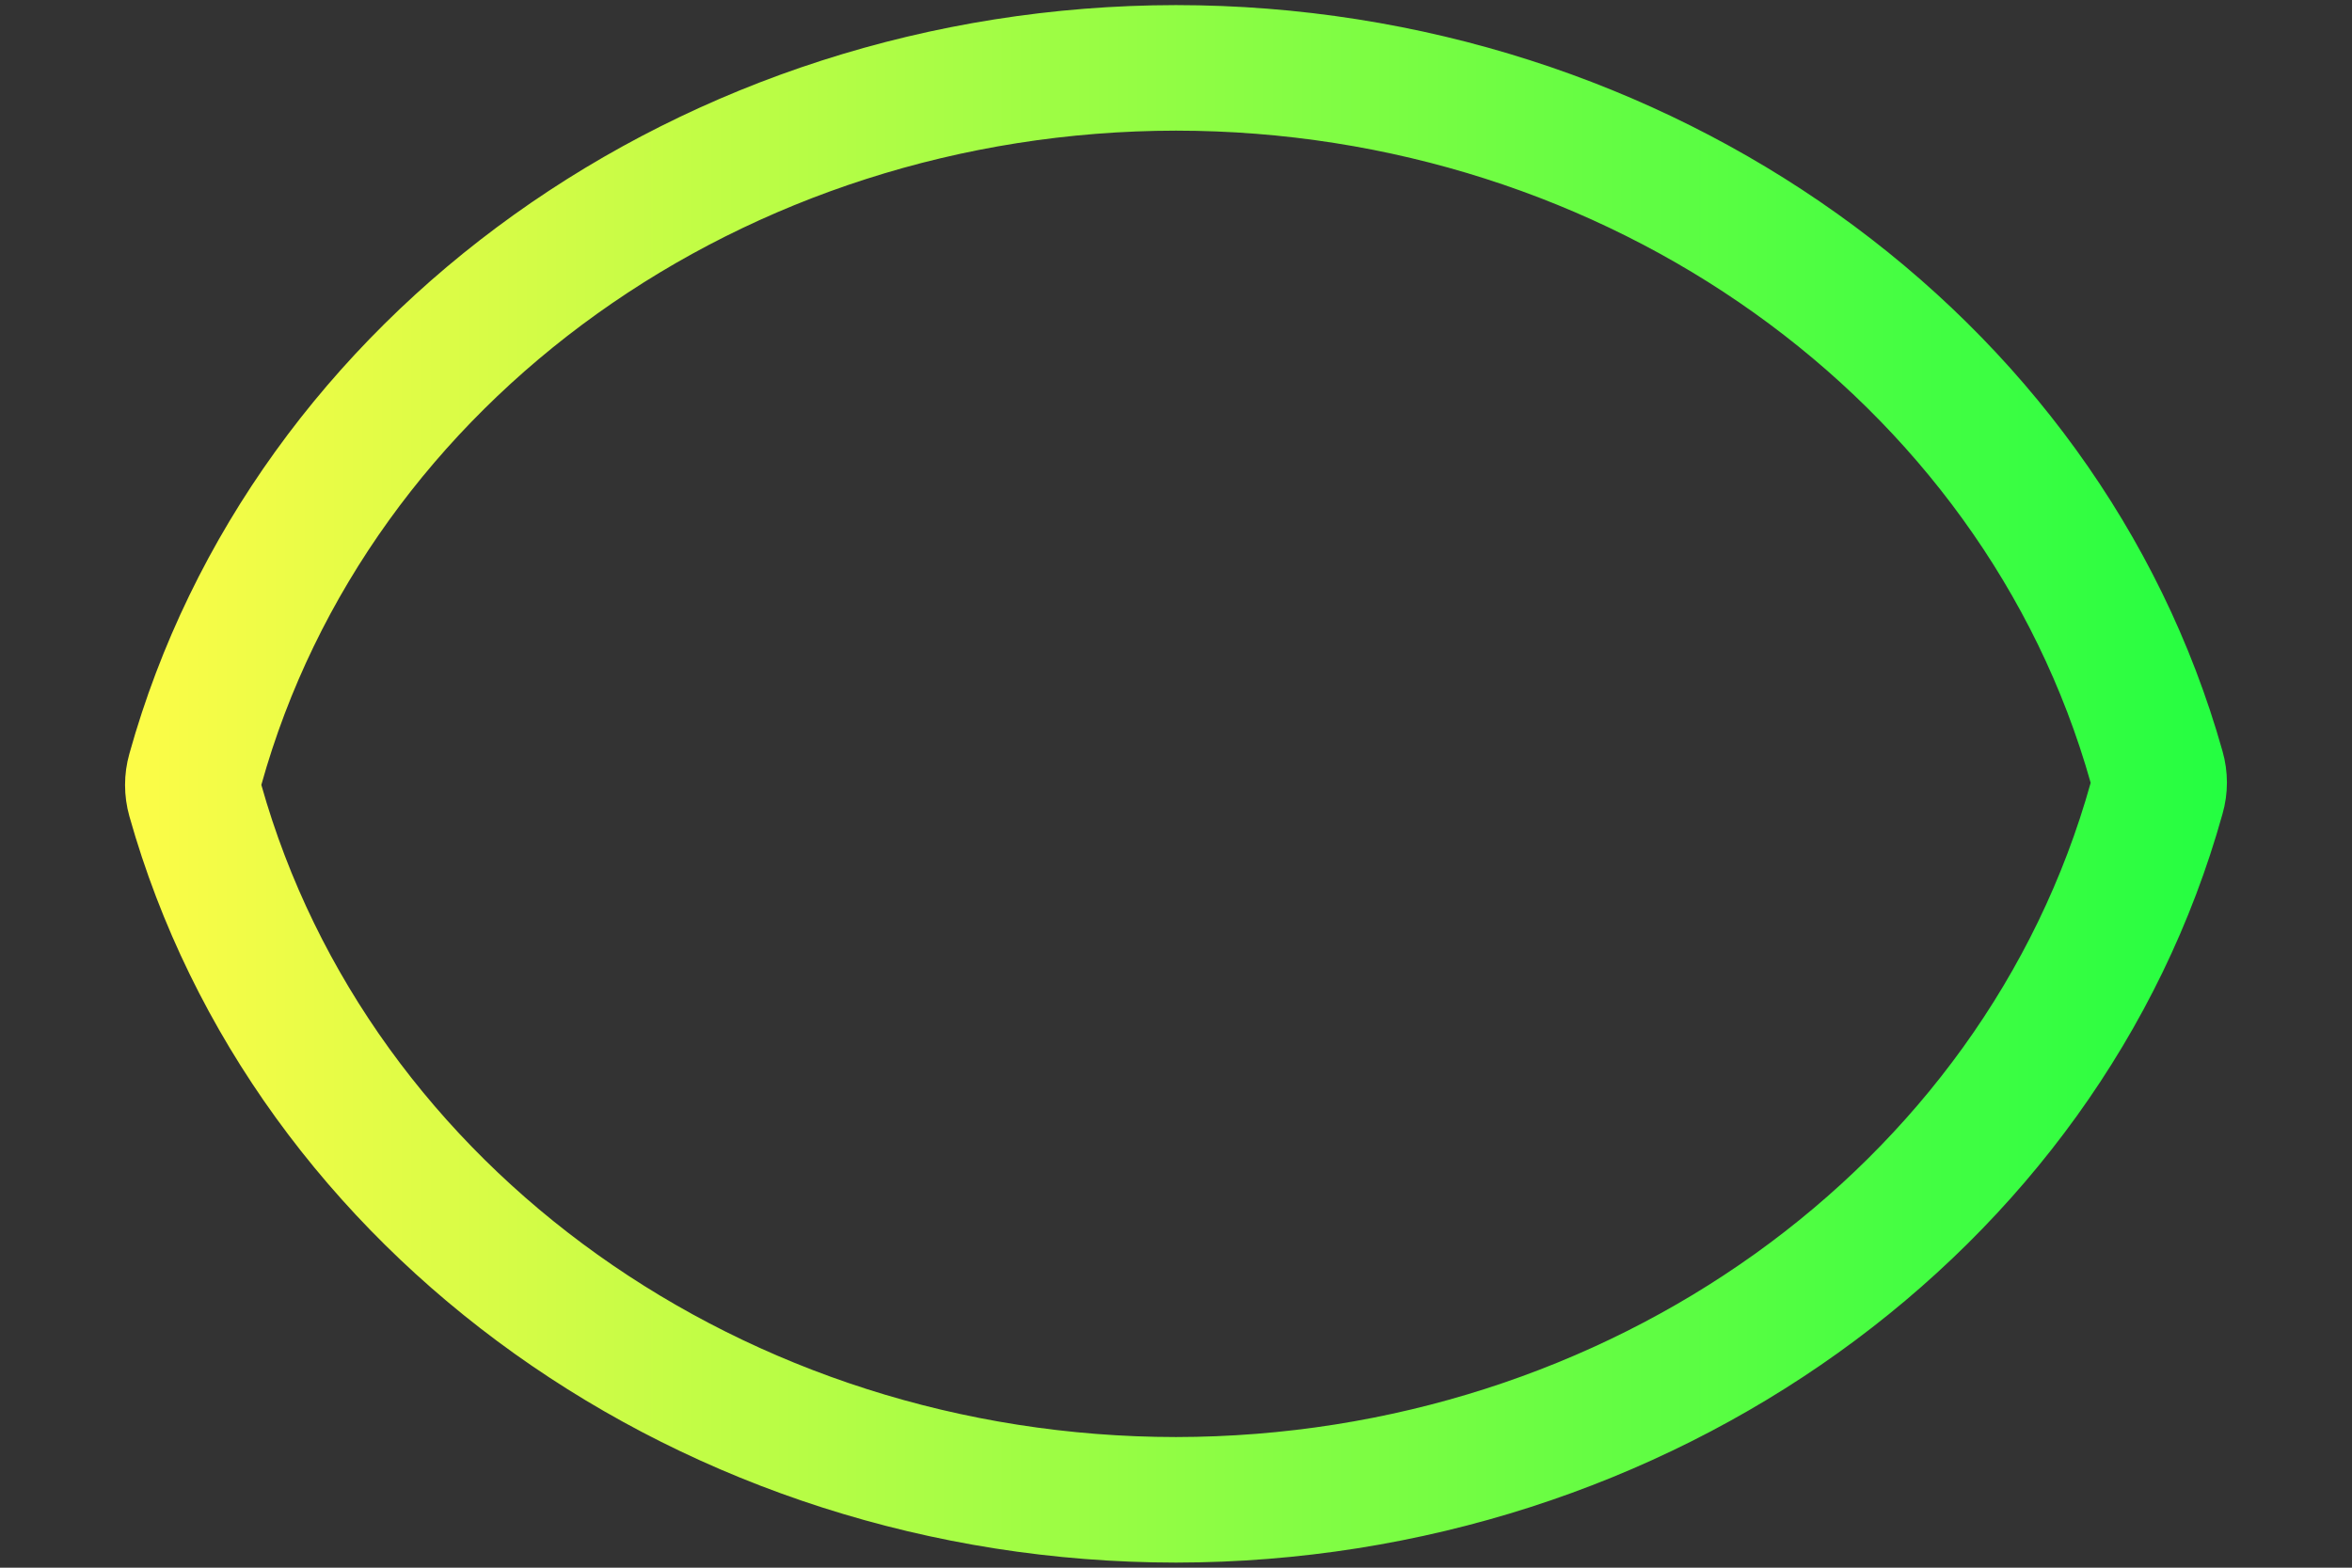 <svg width="18" height="12" viewBox="0 0 18 12" fill="none" xmlns="http://www.w3.org/2000/svg">
<rect x="0" y="0" width="18" height="12" fill="#333333" stroke="none"/>
<g clip-path="url(#clip0_9_1345)">
<path d="M8.998 0.039C5.228 0.044 1.928 2.406 0.99 5.77C0.946 5.926 0.946 6.091 0.99 6.248C1.936 9.604 5.236 11.959 9 11.961H9.002C12.772 11.956 16.072 9.594 17.009 6.23C17.054 6.073 17.054 5.908 17.009 5.75C16.064 2.394 12.764 0.041 9 0.039L8.998 0.039ZM9 1C12.294 1.002 15.172 3.054 16 5.992C15.179 8.937 12.3 10.996 9 11C5.705 10.998 2.828 8.946 2 6.008C2.821 3.063 5.7 1.004 9 1Z" fill="url(#paint0_linear_9_1345)"/>
</g>
<defs>
<linearGradient id="paint0_linear_9_1345" x1="0.957" y1="6" x2="17.043" y2="6" gradientUnits="userSpaceOnUse">
<stop stop-color="#FDFC47"/>
<stop offset="1" stop-color="#24FE41"/>
</linearGradient>
<clipPath id="clip0_9_1345">
<rect width="18" height="12" fill="white"/>
</clipPath>
</defs>
</svg>
